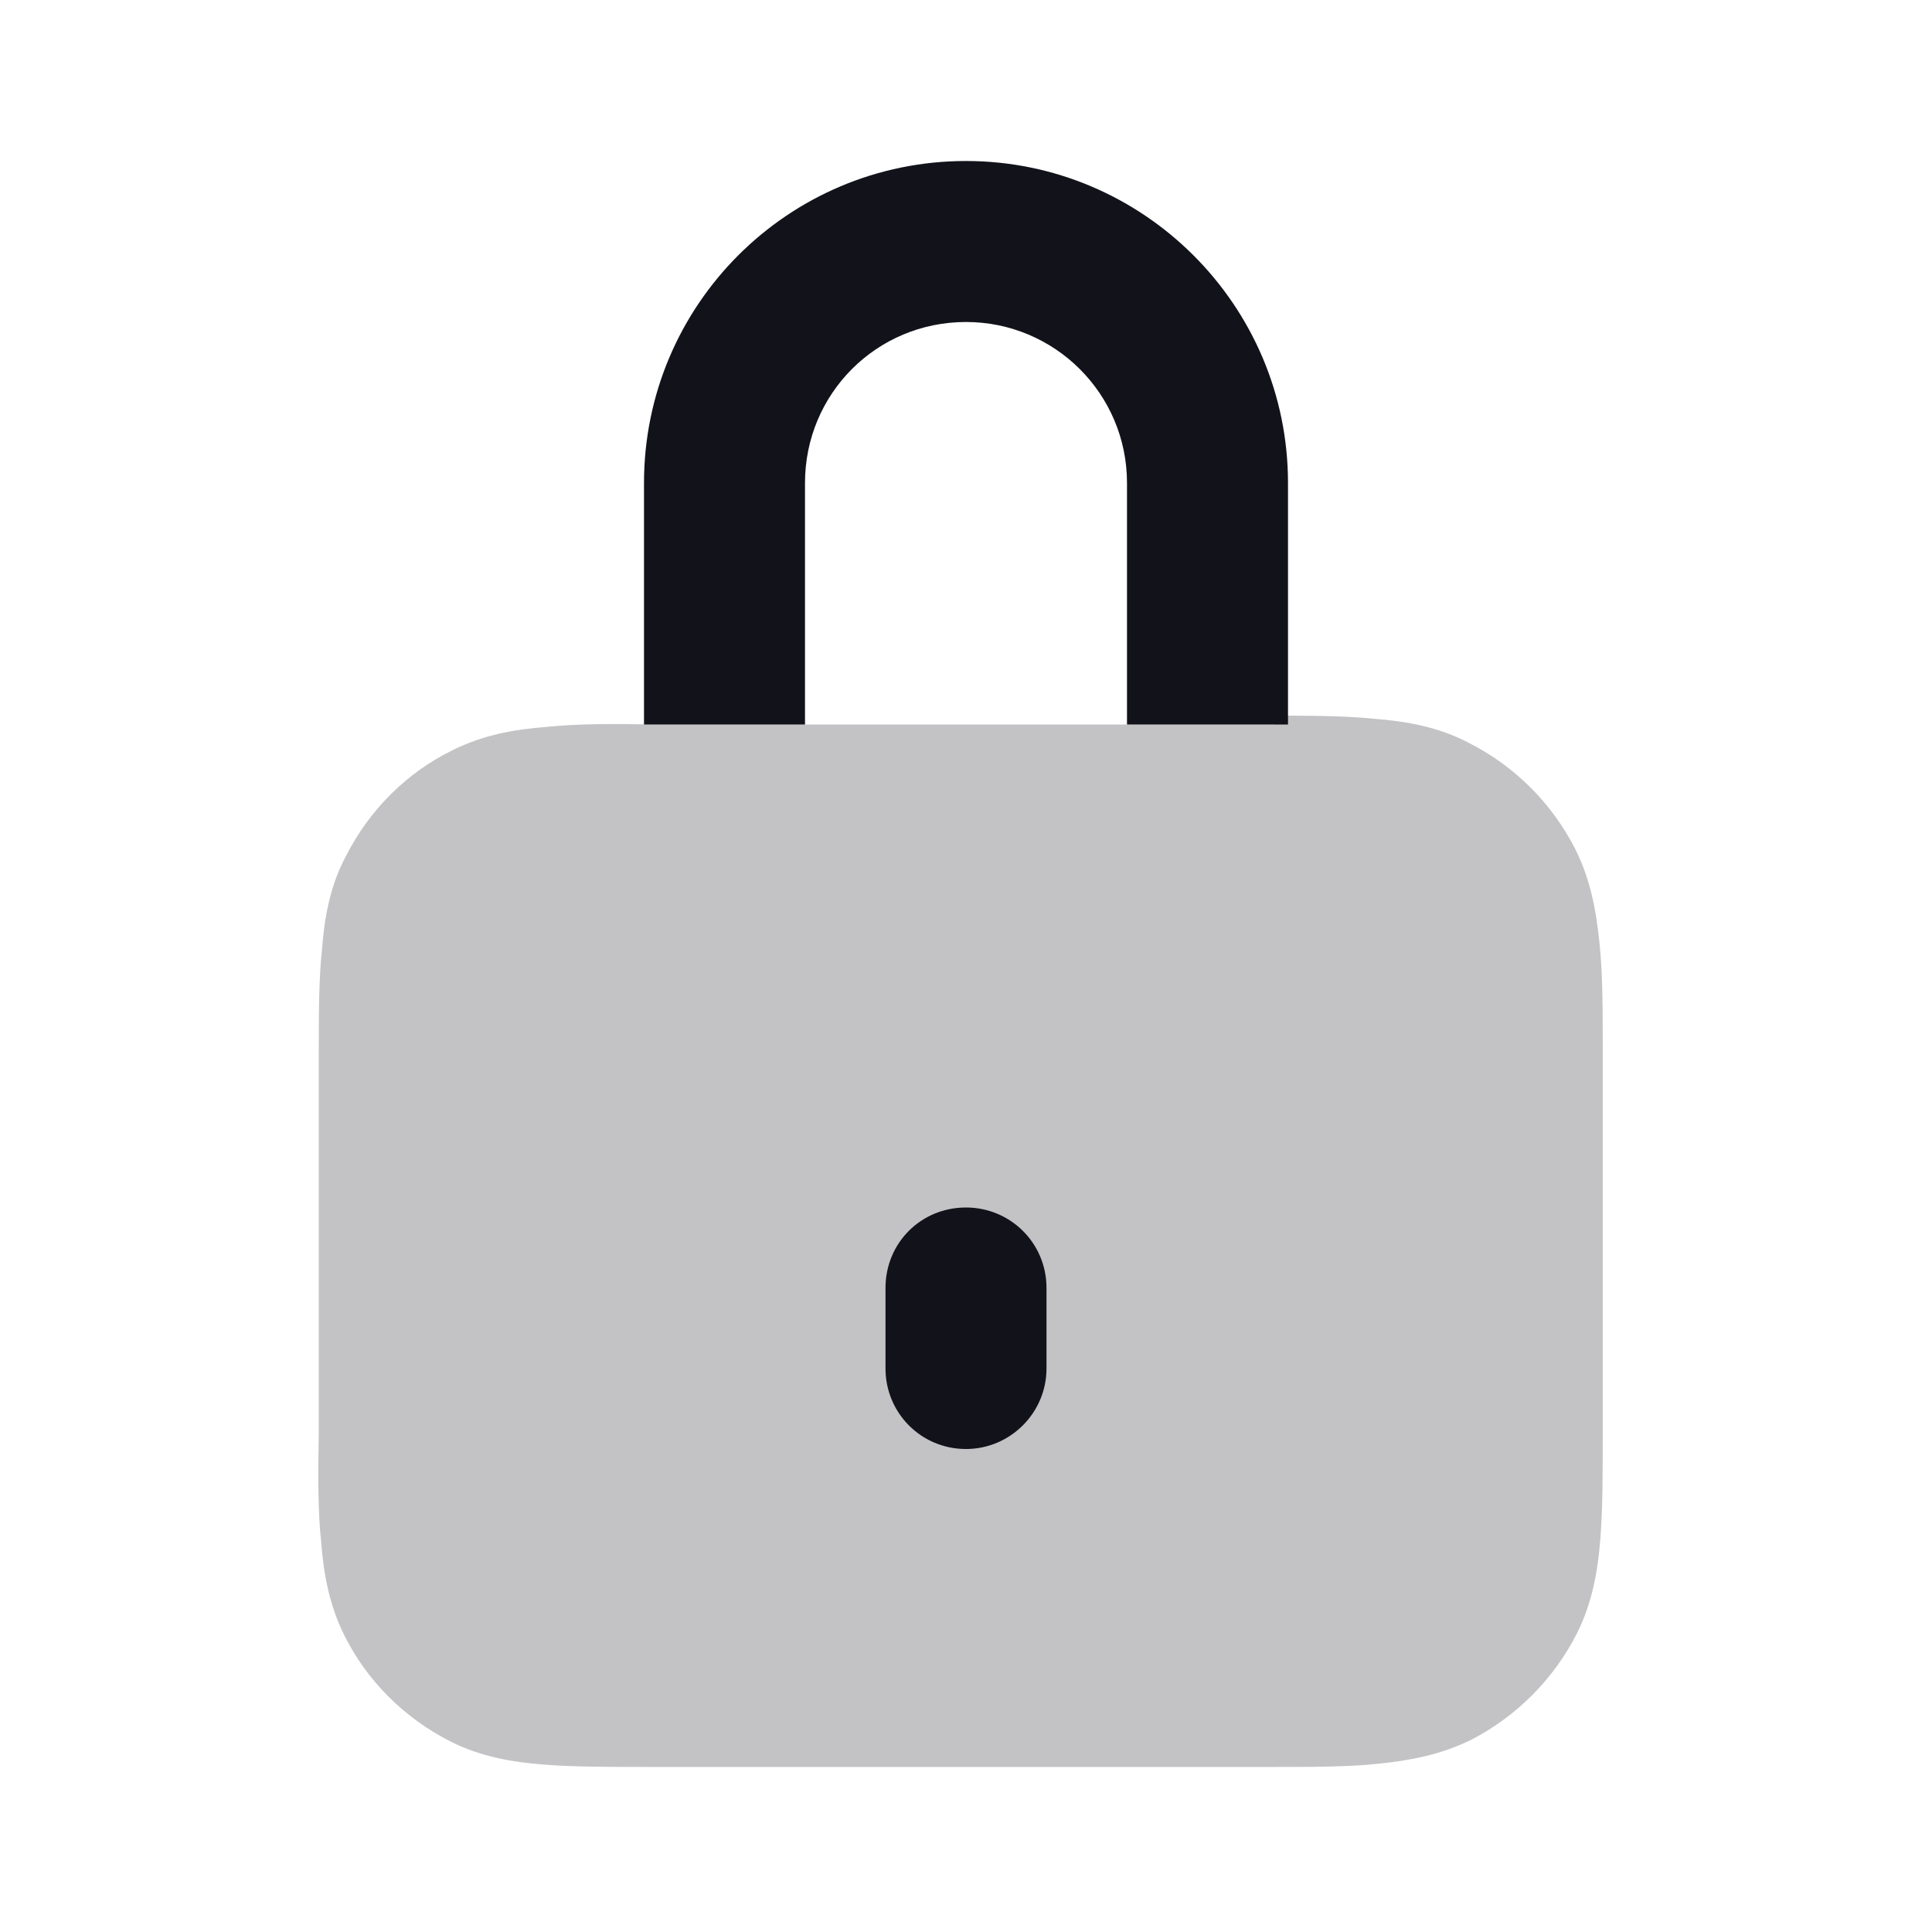 <svg viewBox="0 0 24 24" xmlns="http://www.w3.org/2000/svg"><g><g fill="#12131A"><path opacity=".25" d="M15.83 9H8.15c-.53-.01-.99-.01-1.36.03 -.4.03-.79.1-1.17.29 -.57.28-1.03.74-1.32 1.31 -.2.37-.27.77-.3 1.16 -.04.37-.04.82-.04 1.35v4.67c-.01.52-.01.98.03 1.35 .03.39.1.78.29 1.16 .28.56.74 1.02 1.31 1.31 .37.19.77.26 1.16.29 .37.03.82.03 1.35.03h7.67c.52 0 .98 0 1.35-.04 .39-.04.78-.11 1.16-.3 .56-.29 1.02-.75 1.31-1.32 .19-.38.26-.78.29-1.17 .03-.38.03-.83.03-1.36v-4.68c0-.53 0-.99-.04-1.36 -.04-.4-.11-.79-.3-1.17 -.29-.57-.75-1.03-1.32-1.32 -.38-.2-.78-.27-1.17-.3 -.38-.04-.83-.04-1.36-.04Z"/><path d="M11 16c0-.56.44-1 1-1v0c.55 0 1 .44 1 1v1c0 .55-.45 1-1 1v0c-.56 0-1-.45-1-1v-1Z"/><path fill="#12131A" fill-rule="evenodd" d="M8 6c0-2.21 1.79-4 4-4 2.2 0 4 1.79 4 4v3h-2V6c0-1.11-.9-2-2-2 -1.11 0-2 .89-2 2v3H8V6Z"/></g></g></svg>
